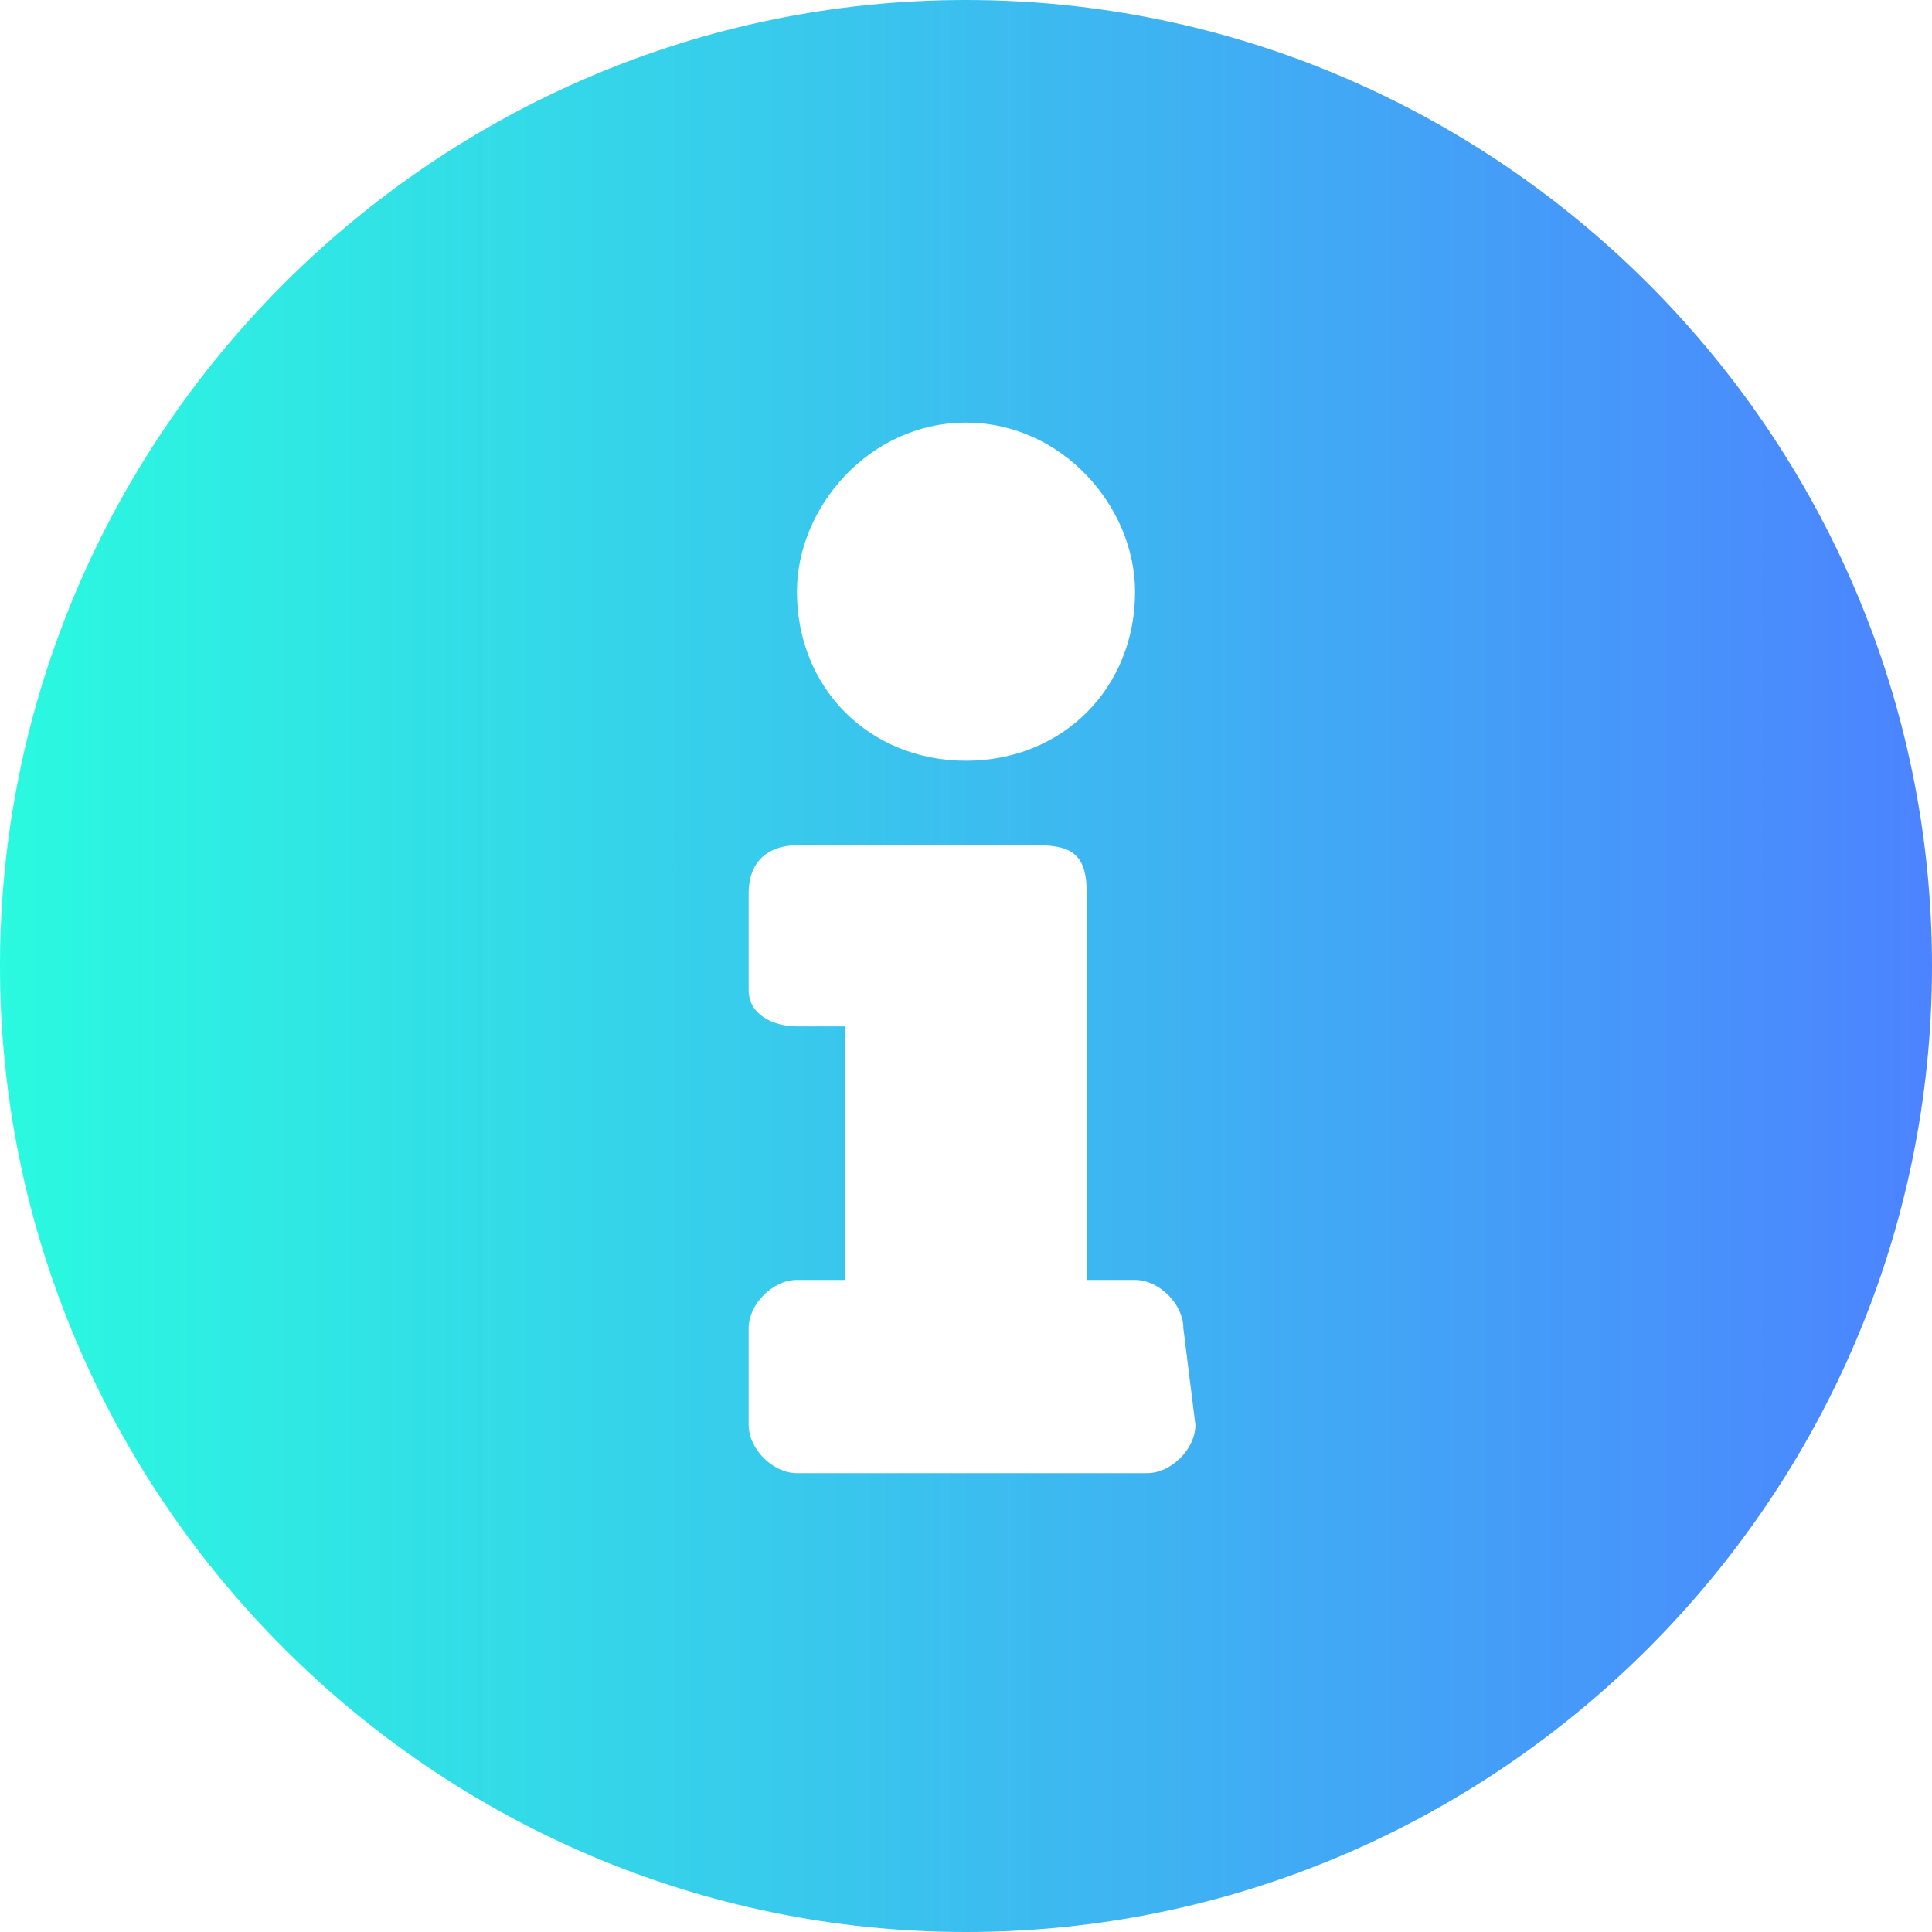 <?xml version="1.0" encoding="utf-8"?>
<!-- Generator: Adobe Illustrator 22.1.0, SVG Export Plug-In . SVG Version: 6.00 Build 0)  -->
<svg version="1.1" id="图层_1" xmlns="http://www.w3.org/2000/svg" xmlns:xlink="http://www.w3.org/1999/xlink" x="0px" y="0px"
	 width="16px" height="16px" viewBox="0 0 16 16" style="enable-background:new 0 0 16 16;" xml:space="preserve">
<style type="text/css">
	.st0{fill:url(#Layer_1_);}
</style>
<title>info-circle-svg</title>
<linearGradient id="Layer_1_" gradientUnits="userSpaceOnUse" x1="0" y1="8" x2="16" y2="8">
	<stop  offset="0" style="stop-color:#2AFADF"/>
	<stop  offset="1" style="stop-color:#4C83FF"/>
</linearGradient>
<path id="Layer" class="st0" d="M8,16c-4.4,0-8-3.6-8-8s3.6-8,8-8s8,3.6,8,8S12.4,16,8,16z M9.4,4.9c0-0.7-0.6-1.4-1.4-1.4
	S6.6,4.2,6.6,4.9c0,0.8,0.6,1.4,1.4,1.4S9.4,5.7,9.4,4.9z M9.8,11c0-0.2-0.2-0.4-0.4-0.4H9V7.4C9,7.1,8.9,7,8.6,7H6.6
	C6.4,7,6.2,7.1,6.2,7.4v0.8c0,0.2,0.2,0.3,0.4,0.3H7v2.1H6.6c-0.2,0-0.4,0.2-0.4,0.4v0.8c0,0.2,0.2,0.4,0.4,0.4h2.9
	c0.2,0,0.4-0.2,0.4-0.4L9.8,11z"/>
</svg>
